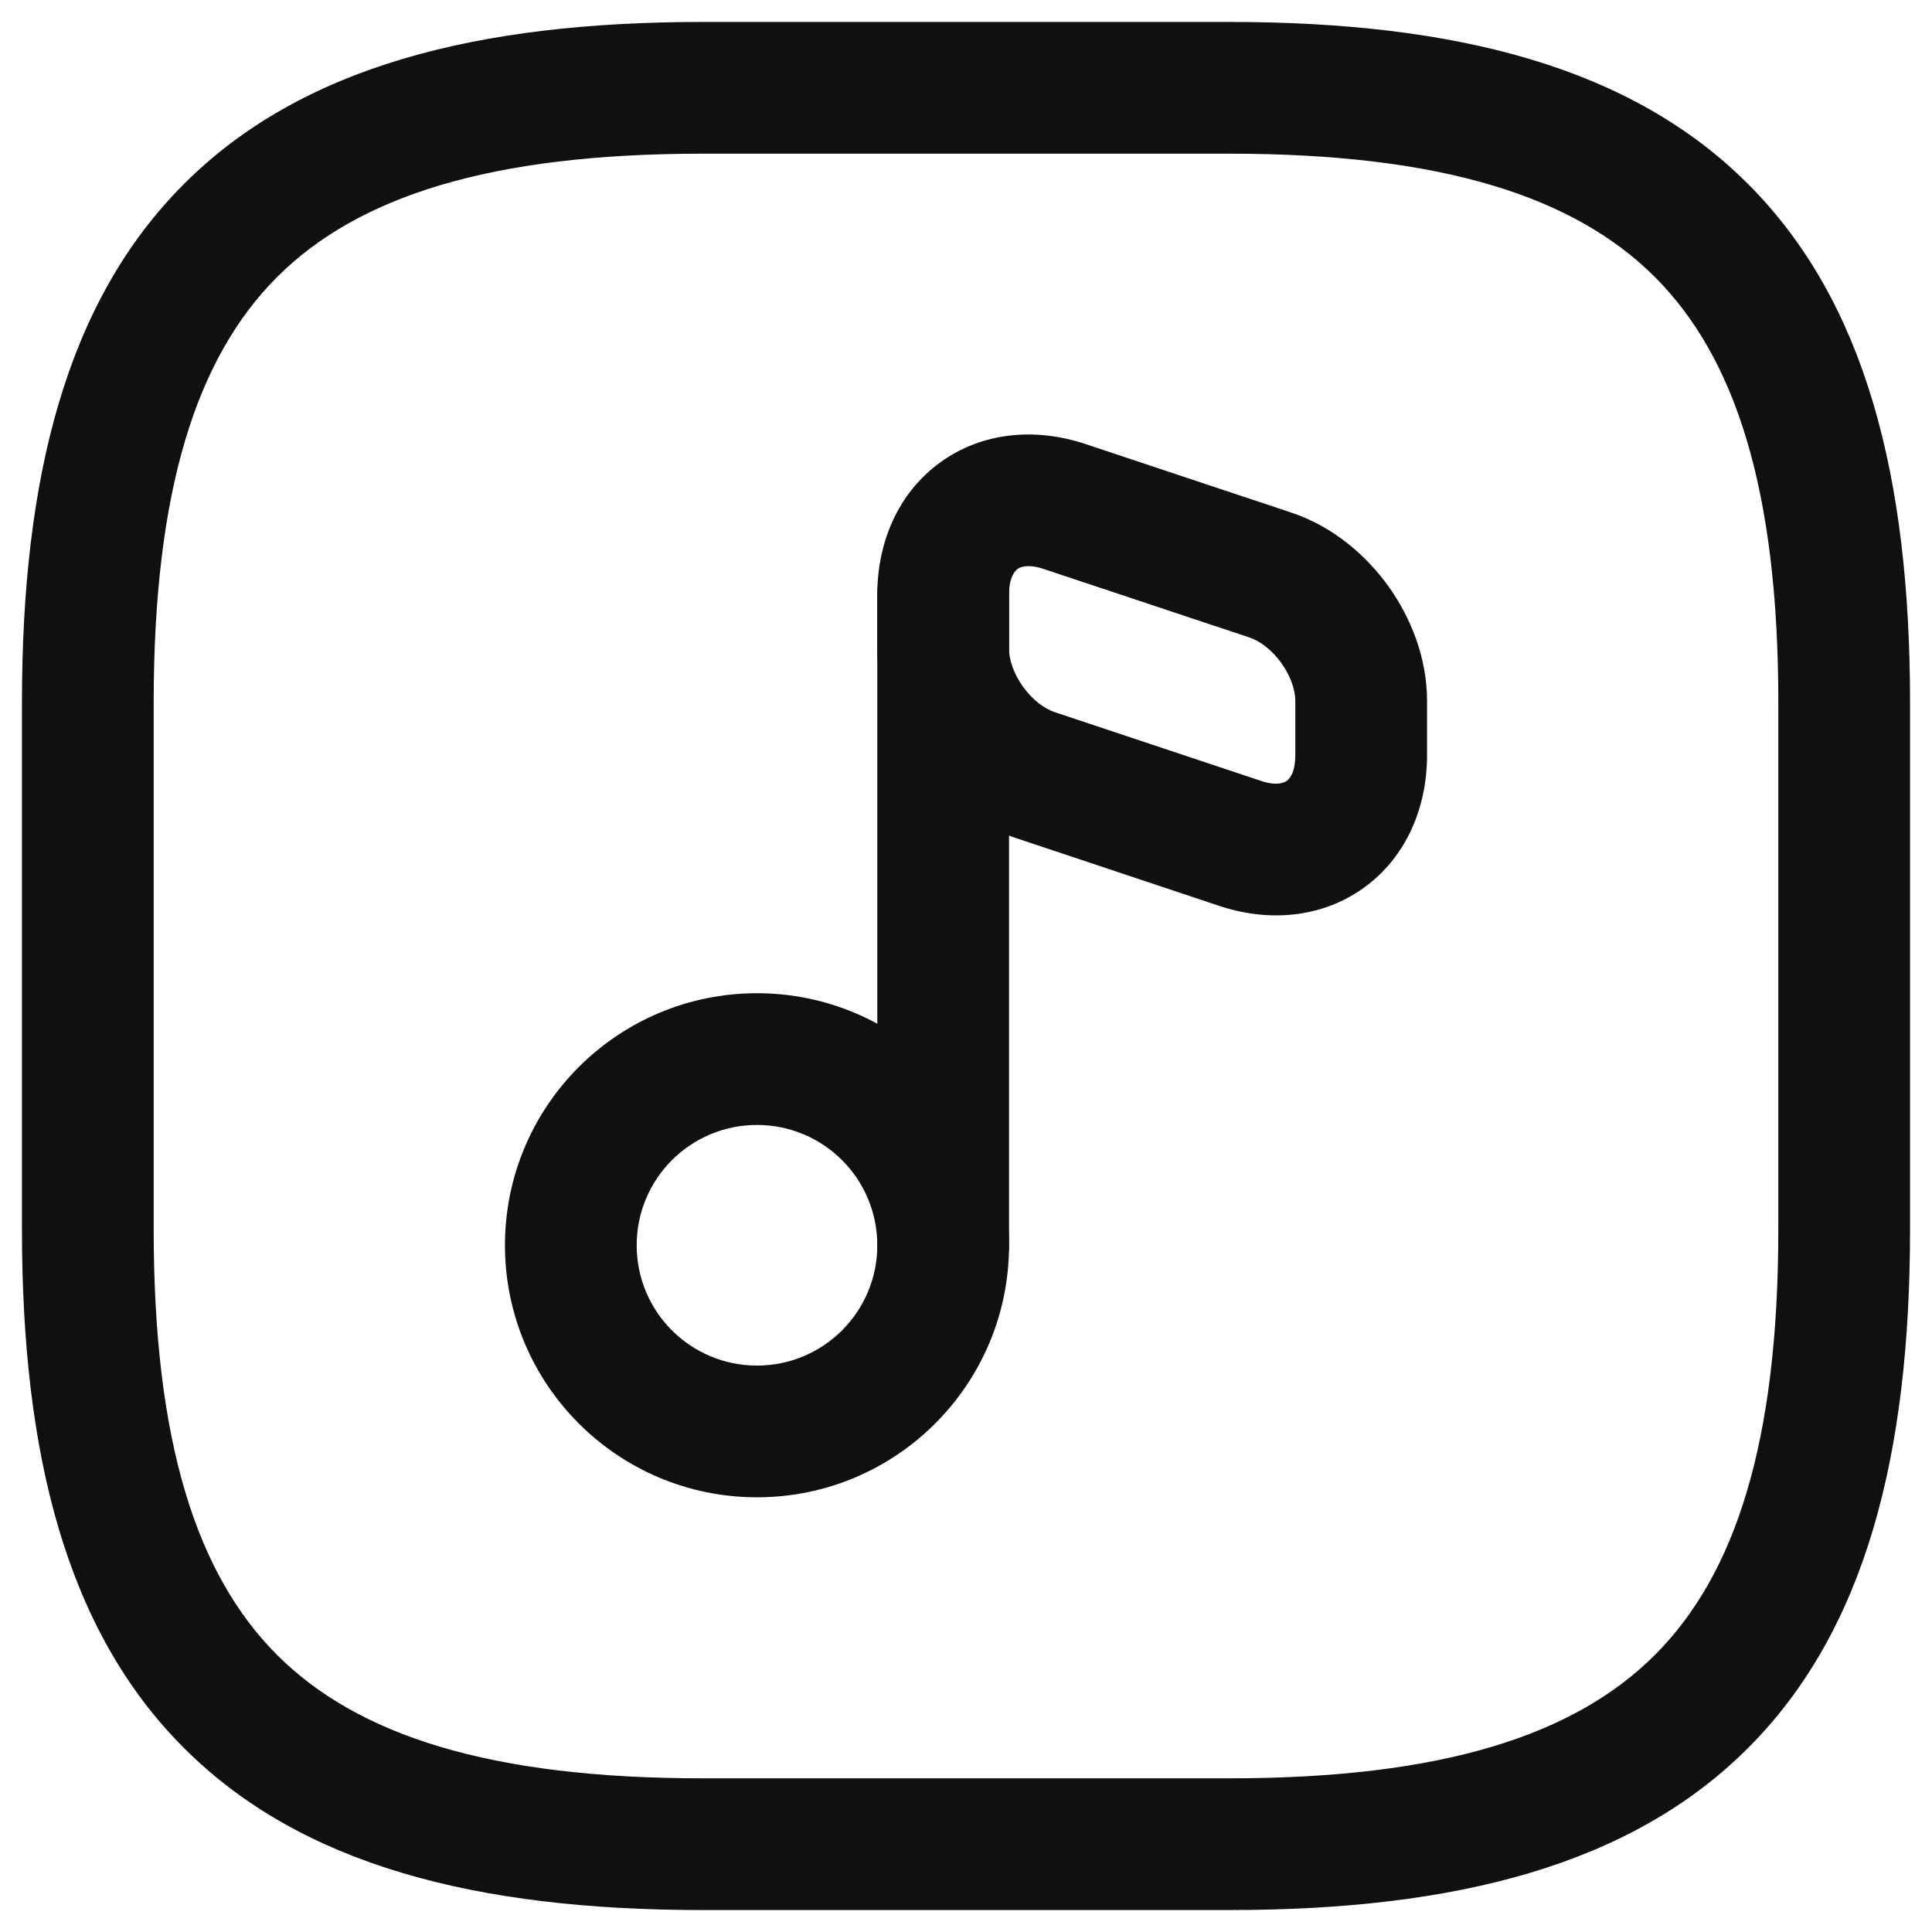 <svg width="22" height="22" viewBox="0 0 22 22" fill="none" xmlns="http://www.w3.org/2000/svg">
<path fill-rule="evenodd" clip-rule="evenodd" d="M2.095 2.095C3.429 0.76 5.426 0.25 8 0.25H14C16.574 0.25 18.571 0.76 19.905 2.095C21.24 3.429 21.75 5.426 21.75 8V14C21.75 16.574 21.24 18.571 19.905 19.905C18.571 21.24 16.574 21.75 14 21.75H8C5.426 21.75 3.429 21.24 2.095 19.905C0.76 18.571 0.25 16.574 0.25 14V8C0.25 5.426 0.76 3.429 2.095 2.095ZM3.155 3.155C2.24 4.071 1.75 5.574 1.75 8V14C1.75 16.426 2.24 17.929 3.155 18.845C4.071 19.76 5.574 20.25 8 20.25H14C16.426 20.25 17.929 19.76 18.845 18.845C19.76 17.929 20.25 16.426 20.25 14V8C20.25 5.574 19.76 4.071 18.845 3.155C17.929 2.24 16.426 1.75 14 1.75H8C5.574 1.75 4.071 2.24 3.155 3.155Z" fill="#101010"/>
<path fill-rule="evenodd" clip-rule="evenodd" d="M8.62 12.81C7.863 12.81 7.25 13.423 7.25 14.18C7.25 14.937 7.863 15.55 8.62 15.55C9.377 15.55 9.99 14.937 9.99 14.18C9.99 13.423 9.377 12.81 8.62 12.81ZM5.75 14.18C5.75 12.595 7.035 11.31 8.62 11.31C10.205 11.31 11.49 12.595 11.49 14.18C11.49 15.765 10.205 17.05 8.62 17.05C7.035 17.05 5.75 15.765 5.75 14.18Z" fill="#101010"/>
<path fill-rule="evenodd" clip-rule="evenodd" d="M10.74 6.02C11.154 6.02 11.49 6.356 11.49 6.77V14.18C11.49 14.594 11.154 14.93 10.74 14.93C10.326 14.93 9.99 14.594 9.99 14.18V6.77C9.99 6.356 10.326 6.02 10.74 6.02Z" fill="#101010"/>
<path fill-rule="evenodd" clip-rule="evenodd" d="M11.587 6.479C11.563 6.497 11.49 6.566 11.49 6.77V7.39C11.49 7.505 11.538 7.665 11.65 7.821C11.762 7.976 11.898 8.072 12.007 8.108L14.353 8.89C14.544 8.956 14.63 8.908 14.653 8.892C14.676 8.875 14.75 8.807 14.75 8.6V7.98C14.75 7.865 14.702 7.705 14.59 7.549C14.478 7.394 14.342 7.298 14.233 7.261C14.233 7.261 14.233 7.261 14.233 7.261L11.89 6.481C11.694 6.414 11.609 6.463 11.587 6.479ZM12.369 5.059C11.795 4.866 11.186 4.917 10.706 5.266C10.227 5.613 9.99 6.174 9.99 6.77V7.39C9.99 7.875 10.172 8.335 10.433 8.697C10.693 9.059 11.072 9.378 11.533 9.531L13.87 10.311C14.439 10.504 15.046 10.456 15.528 10.111C16.009 9.765 16.25 9.203 16.25 8.6V7.98C16.25 7.495 16.068 7.035 15.808 6.673C15.547 6.311 15.168 5.992 14.707 5.838L12.369 5.059Z" fill="#101010"/>
</svg>
